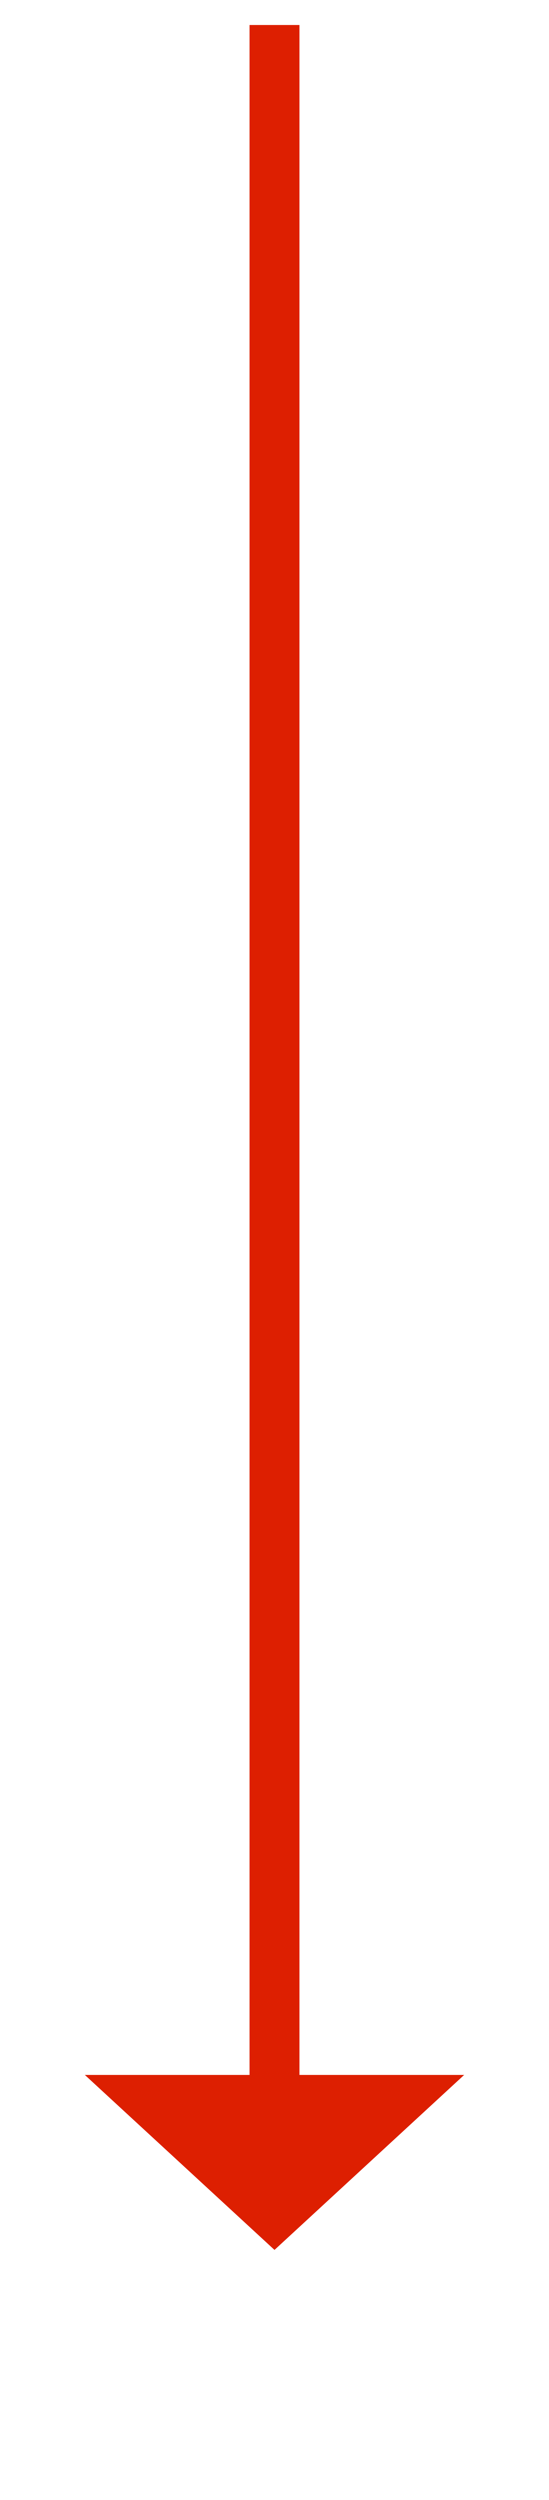 ﻿<?xml version="1.0" encoding="utf-8"?>
<svg version="1.1" xmlns:xlink="http://www.w3.org/1999/xlink" width="22px" height="100px" xmlns="http://www.w3.org/2000/svg">
  <g transform="matrix(1 0 0 1 -1066 -8366 )">
    <path d="M 1069.4 8449  L 1077 8456  L 1084.6 8449  L 1069.4 8449  Z " fill-rule="nonzero" fill="#dd1f01" stroke="none" />
    <path d="M 1077 8367  L 1077 8450  " stroke-width="2" stroke="#dd1f01" fill="none" />
  </g>
</svg>